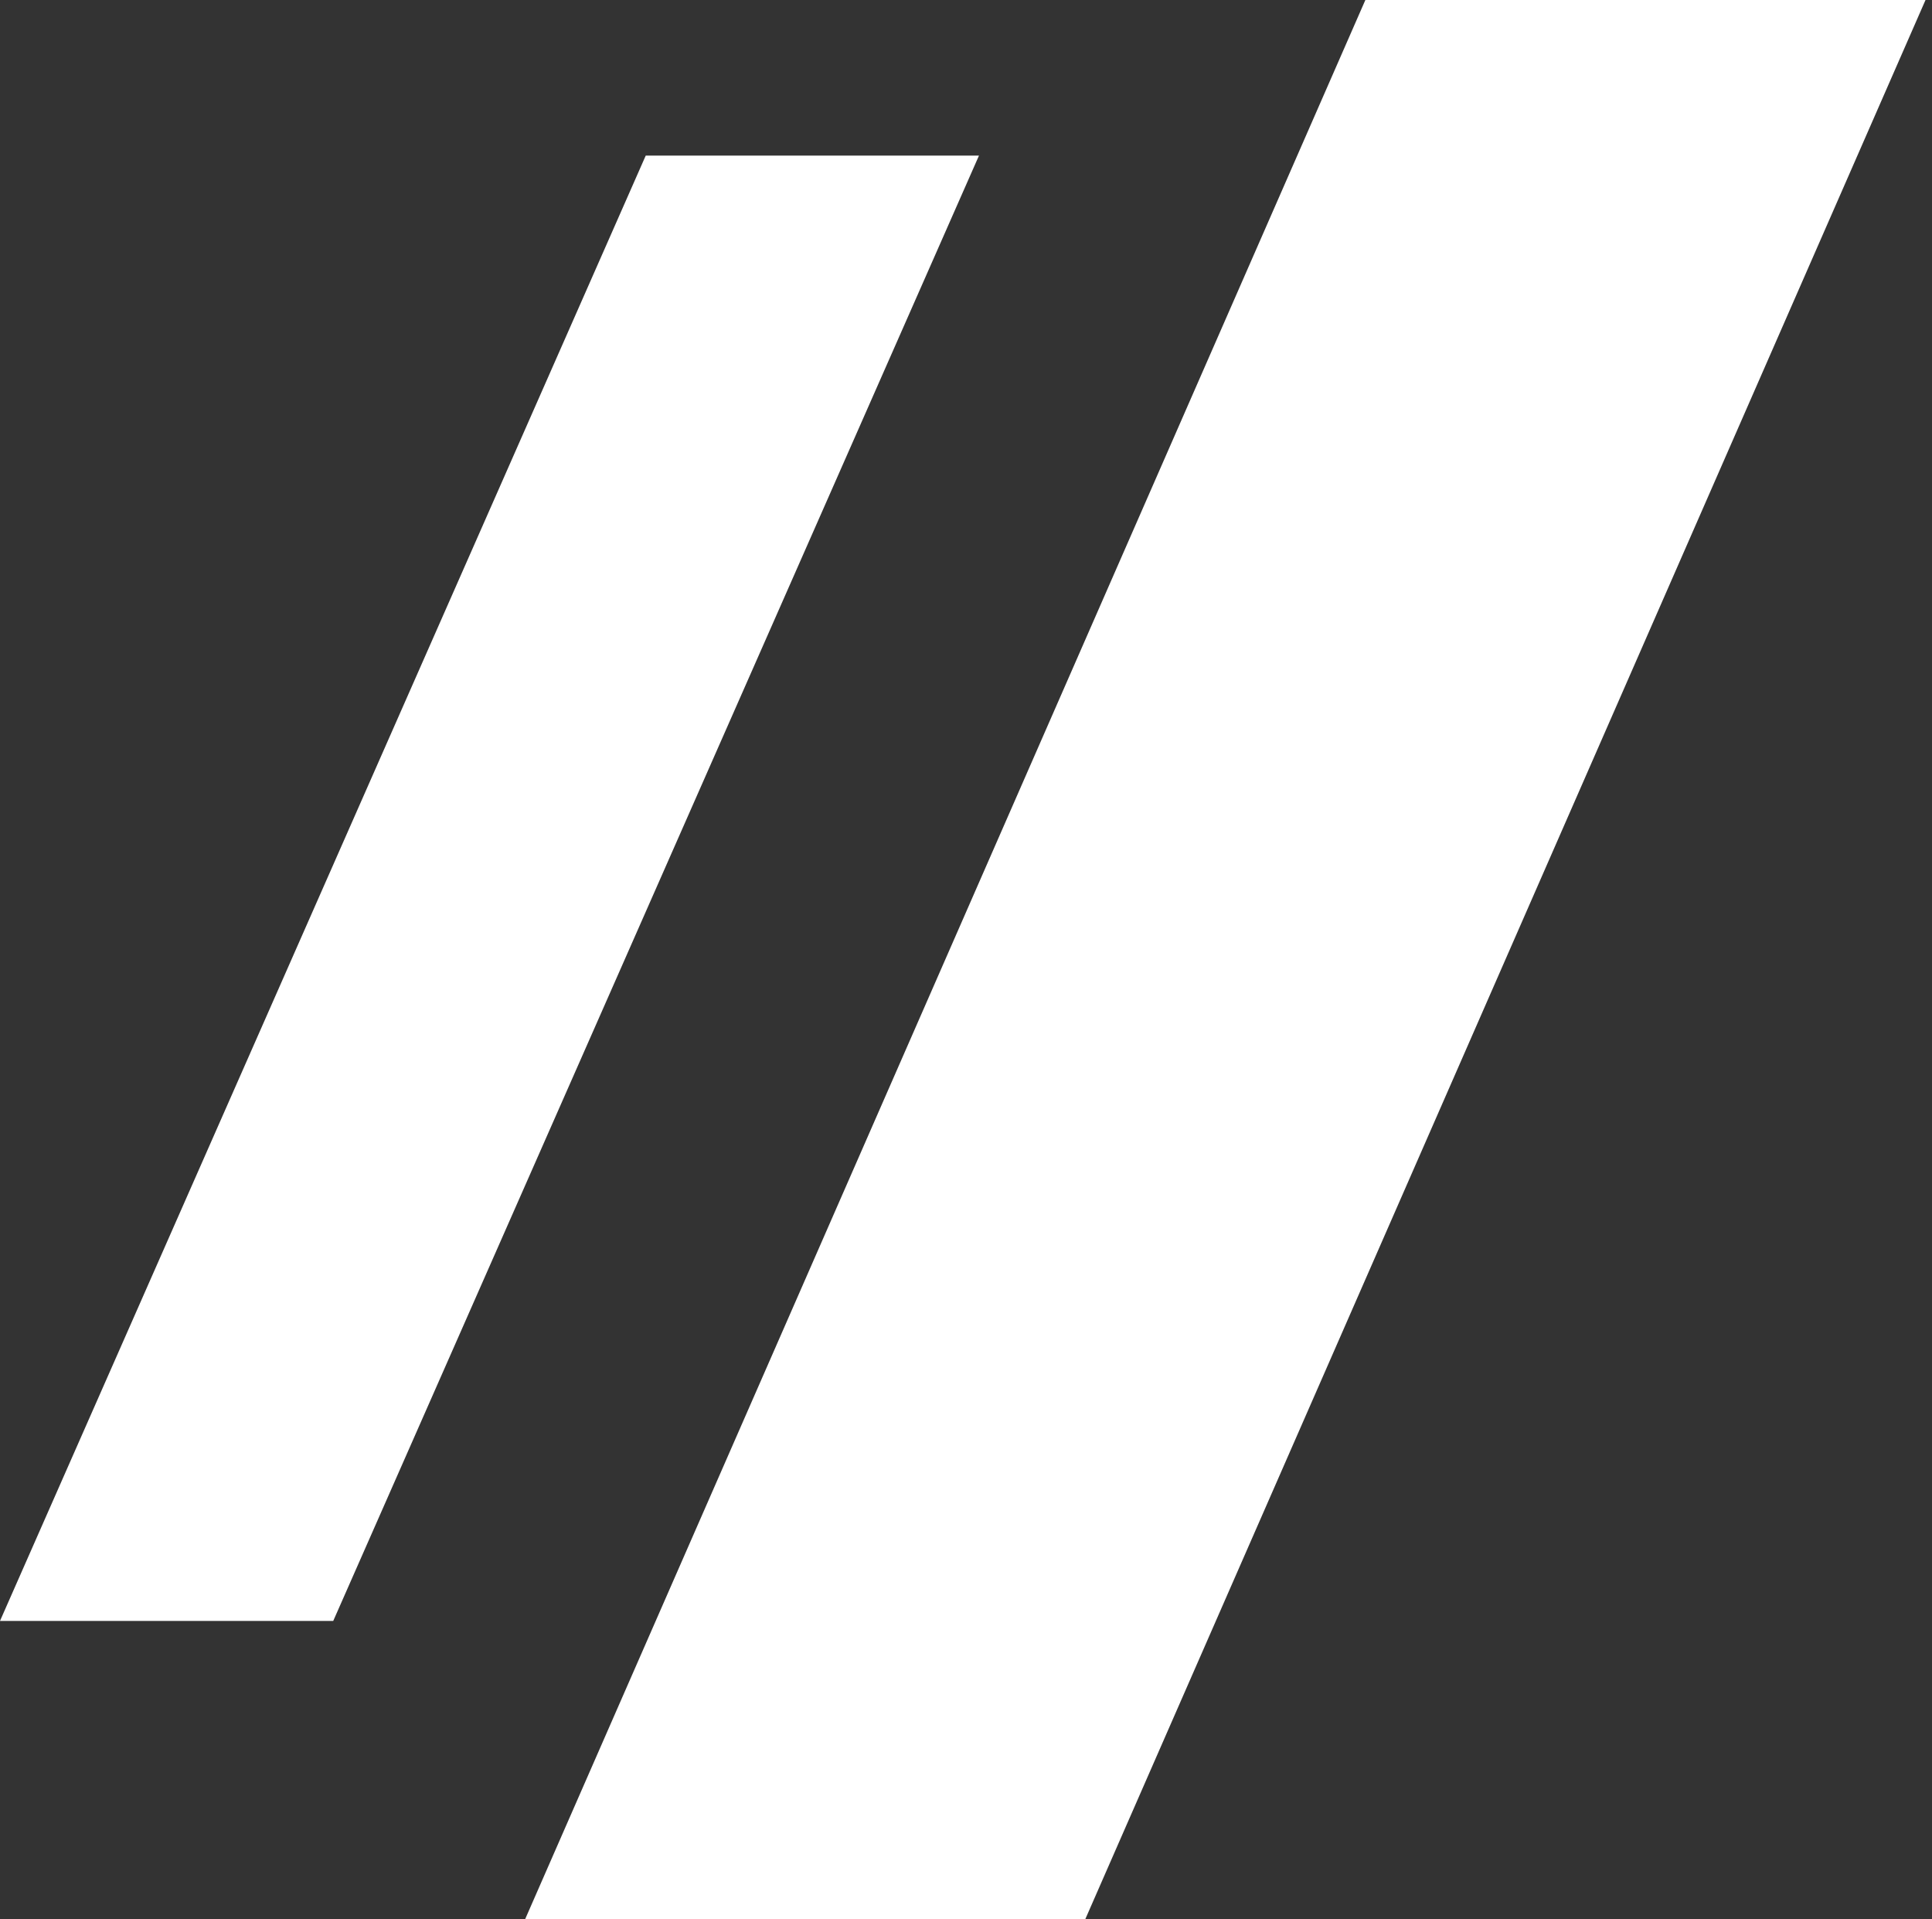 <svg width="149" height="148" viewBox="0 0 149 148" fill="none" xmlns="http://www.w3.org/2000/svg">
<rect x="0" y="0" width="149" height="148" fill="#333333" stroke="none"/>
<path d="M105.3 0H148.5L83.7 148H40.5L105.3 0Z" fill="white"/>
<path d="M49.8 12H75.5L25.7 125H0L49.8 12Z" fill="white"/>
</svg>
